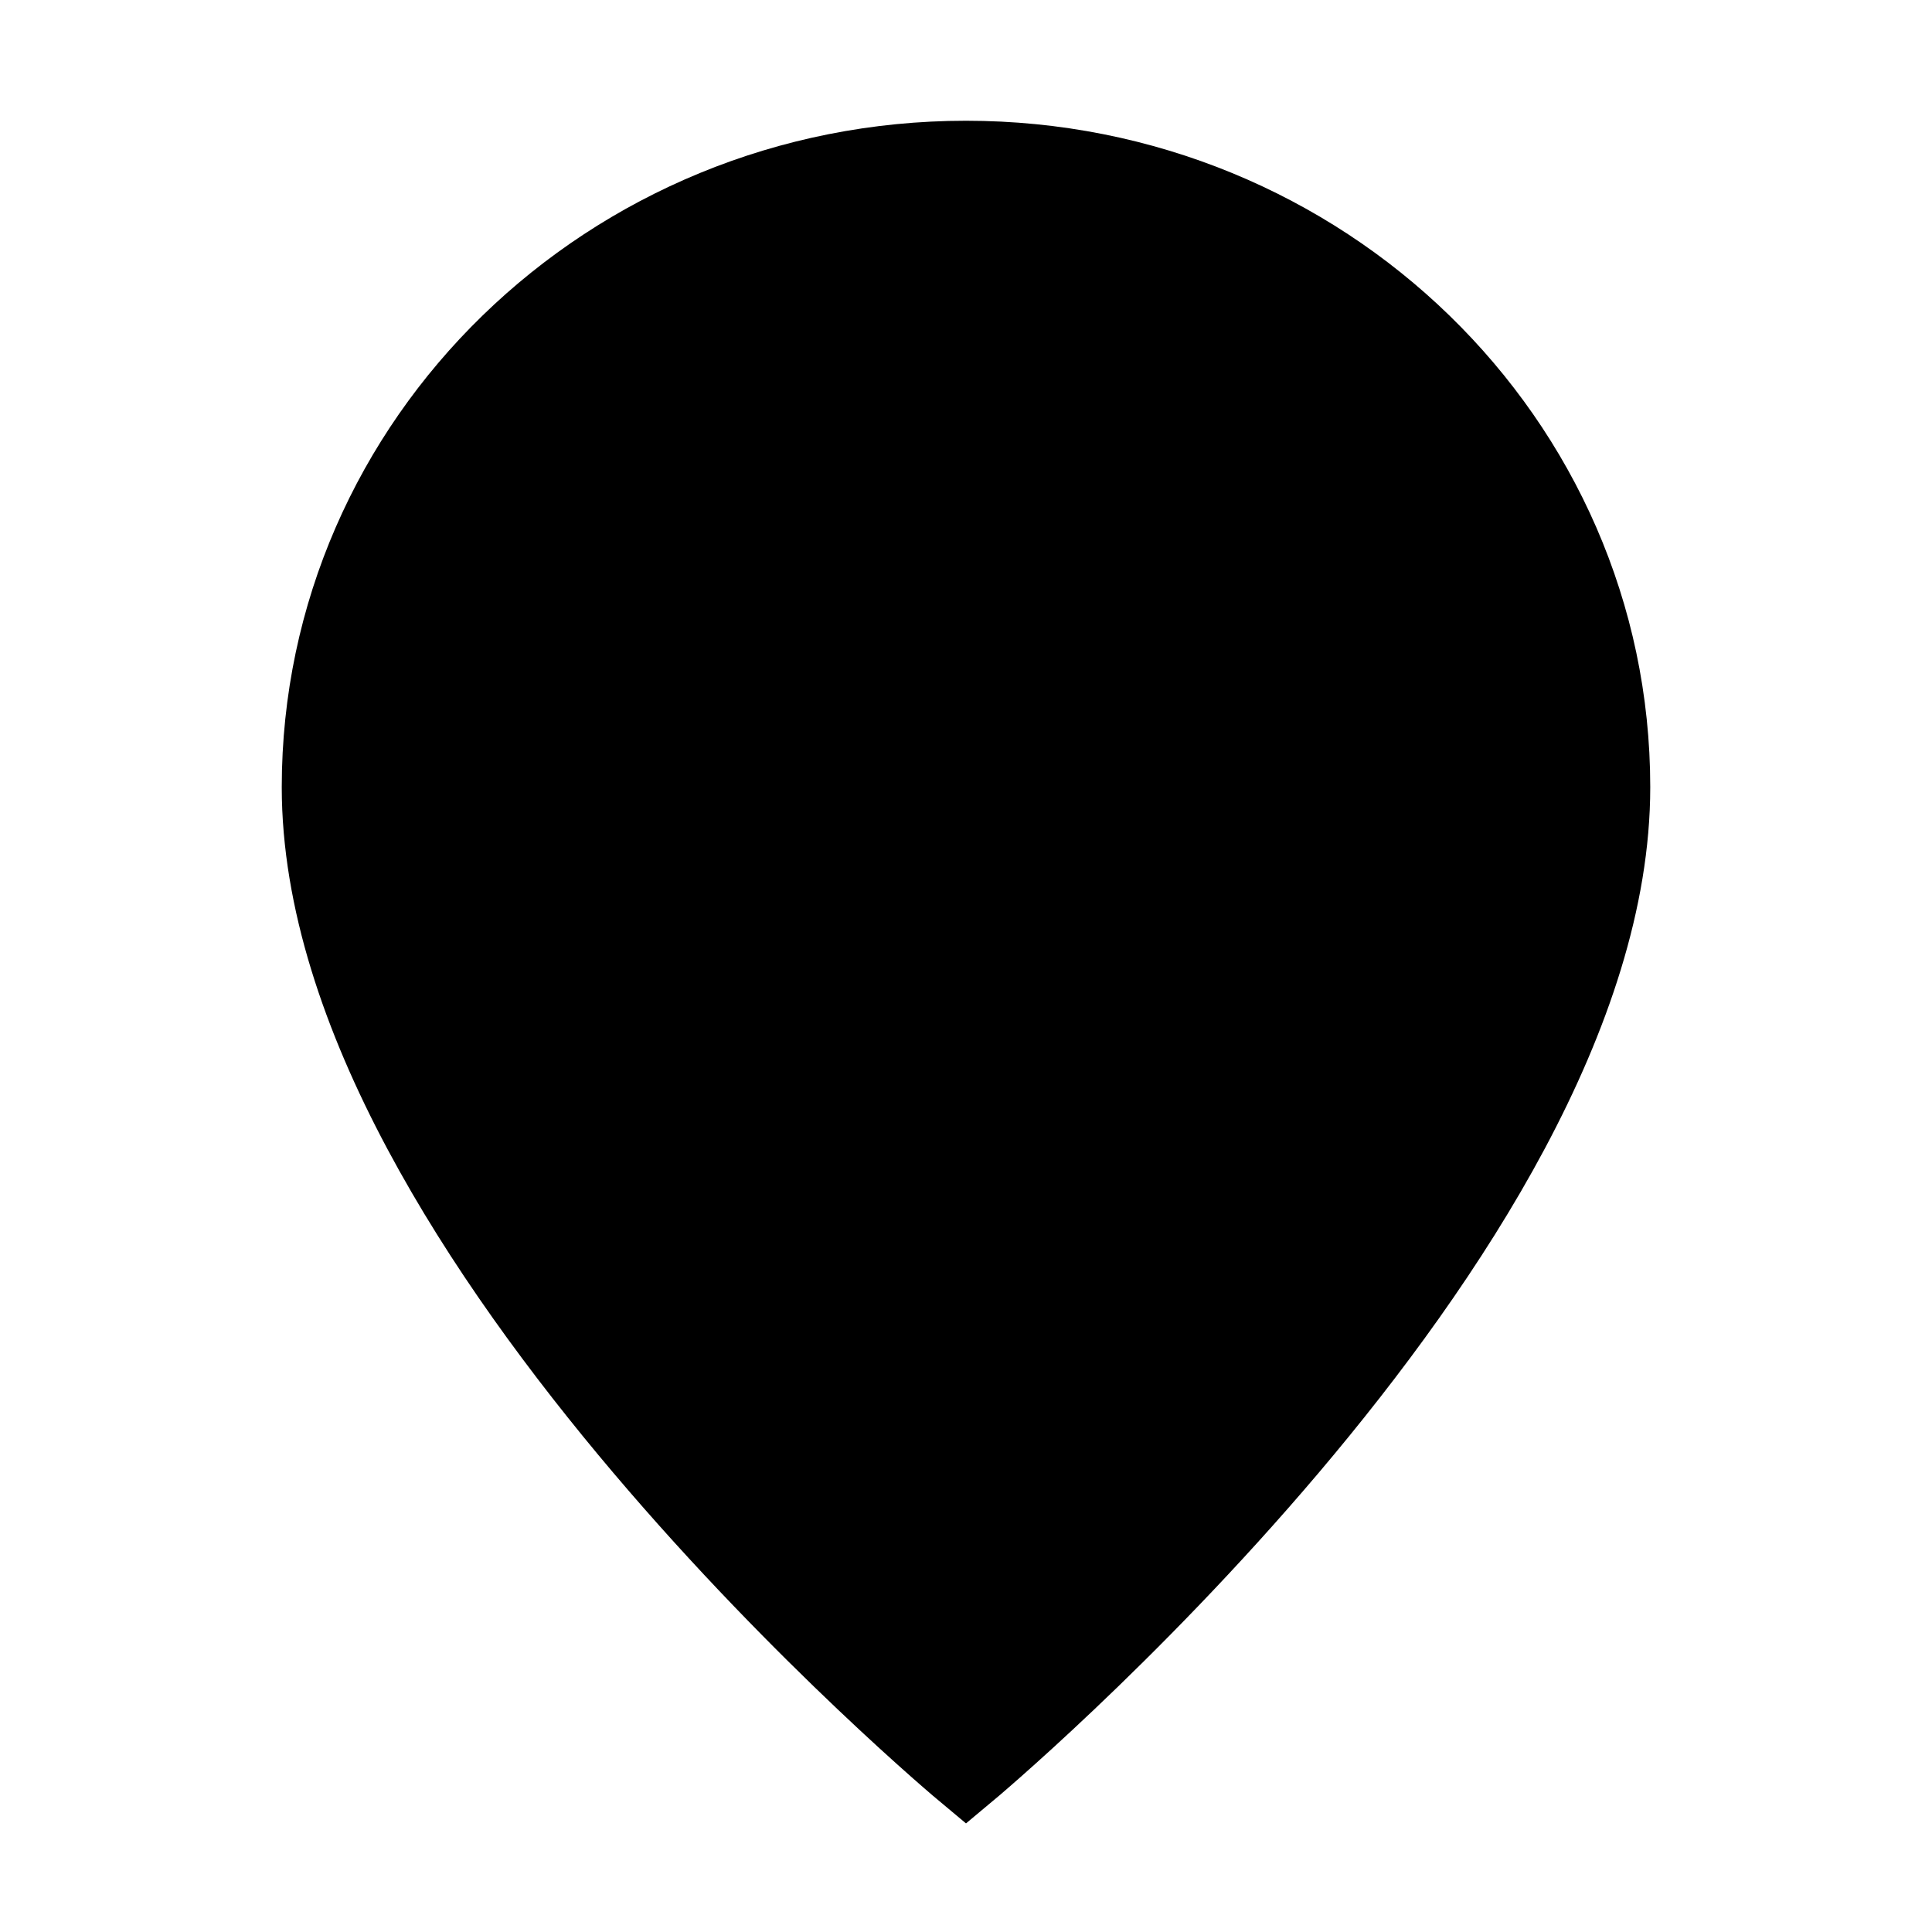 <svg viewBox="0 0 24 24"><path stroke="#000" d="M12 2C7.582 2 4 5.482 4 9.778 4 15.333 12 22 12 22s8-6.667 8-12.222C20 5.482 16.418 2 12 2z"/><path stroke="#000" d="M12 8v4"/><path stroke="#000" d="M14 10h-4"/></svg>